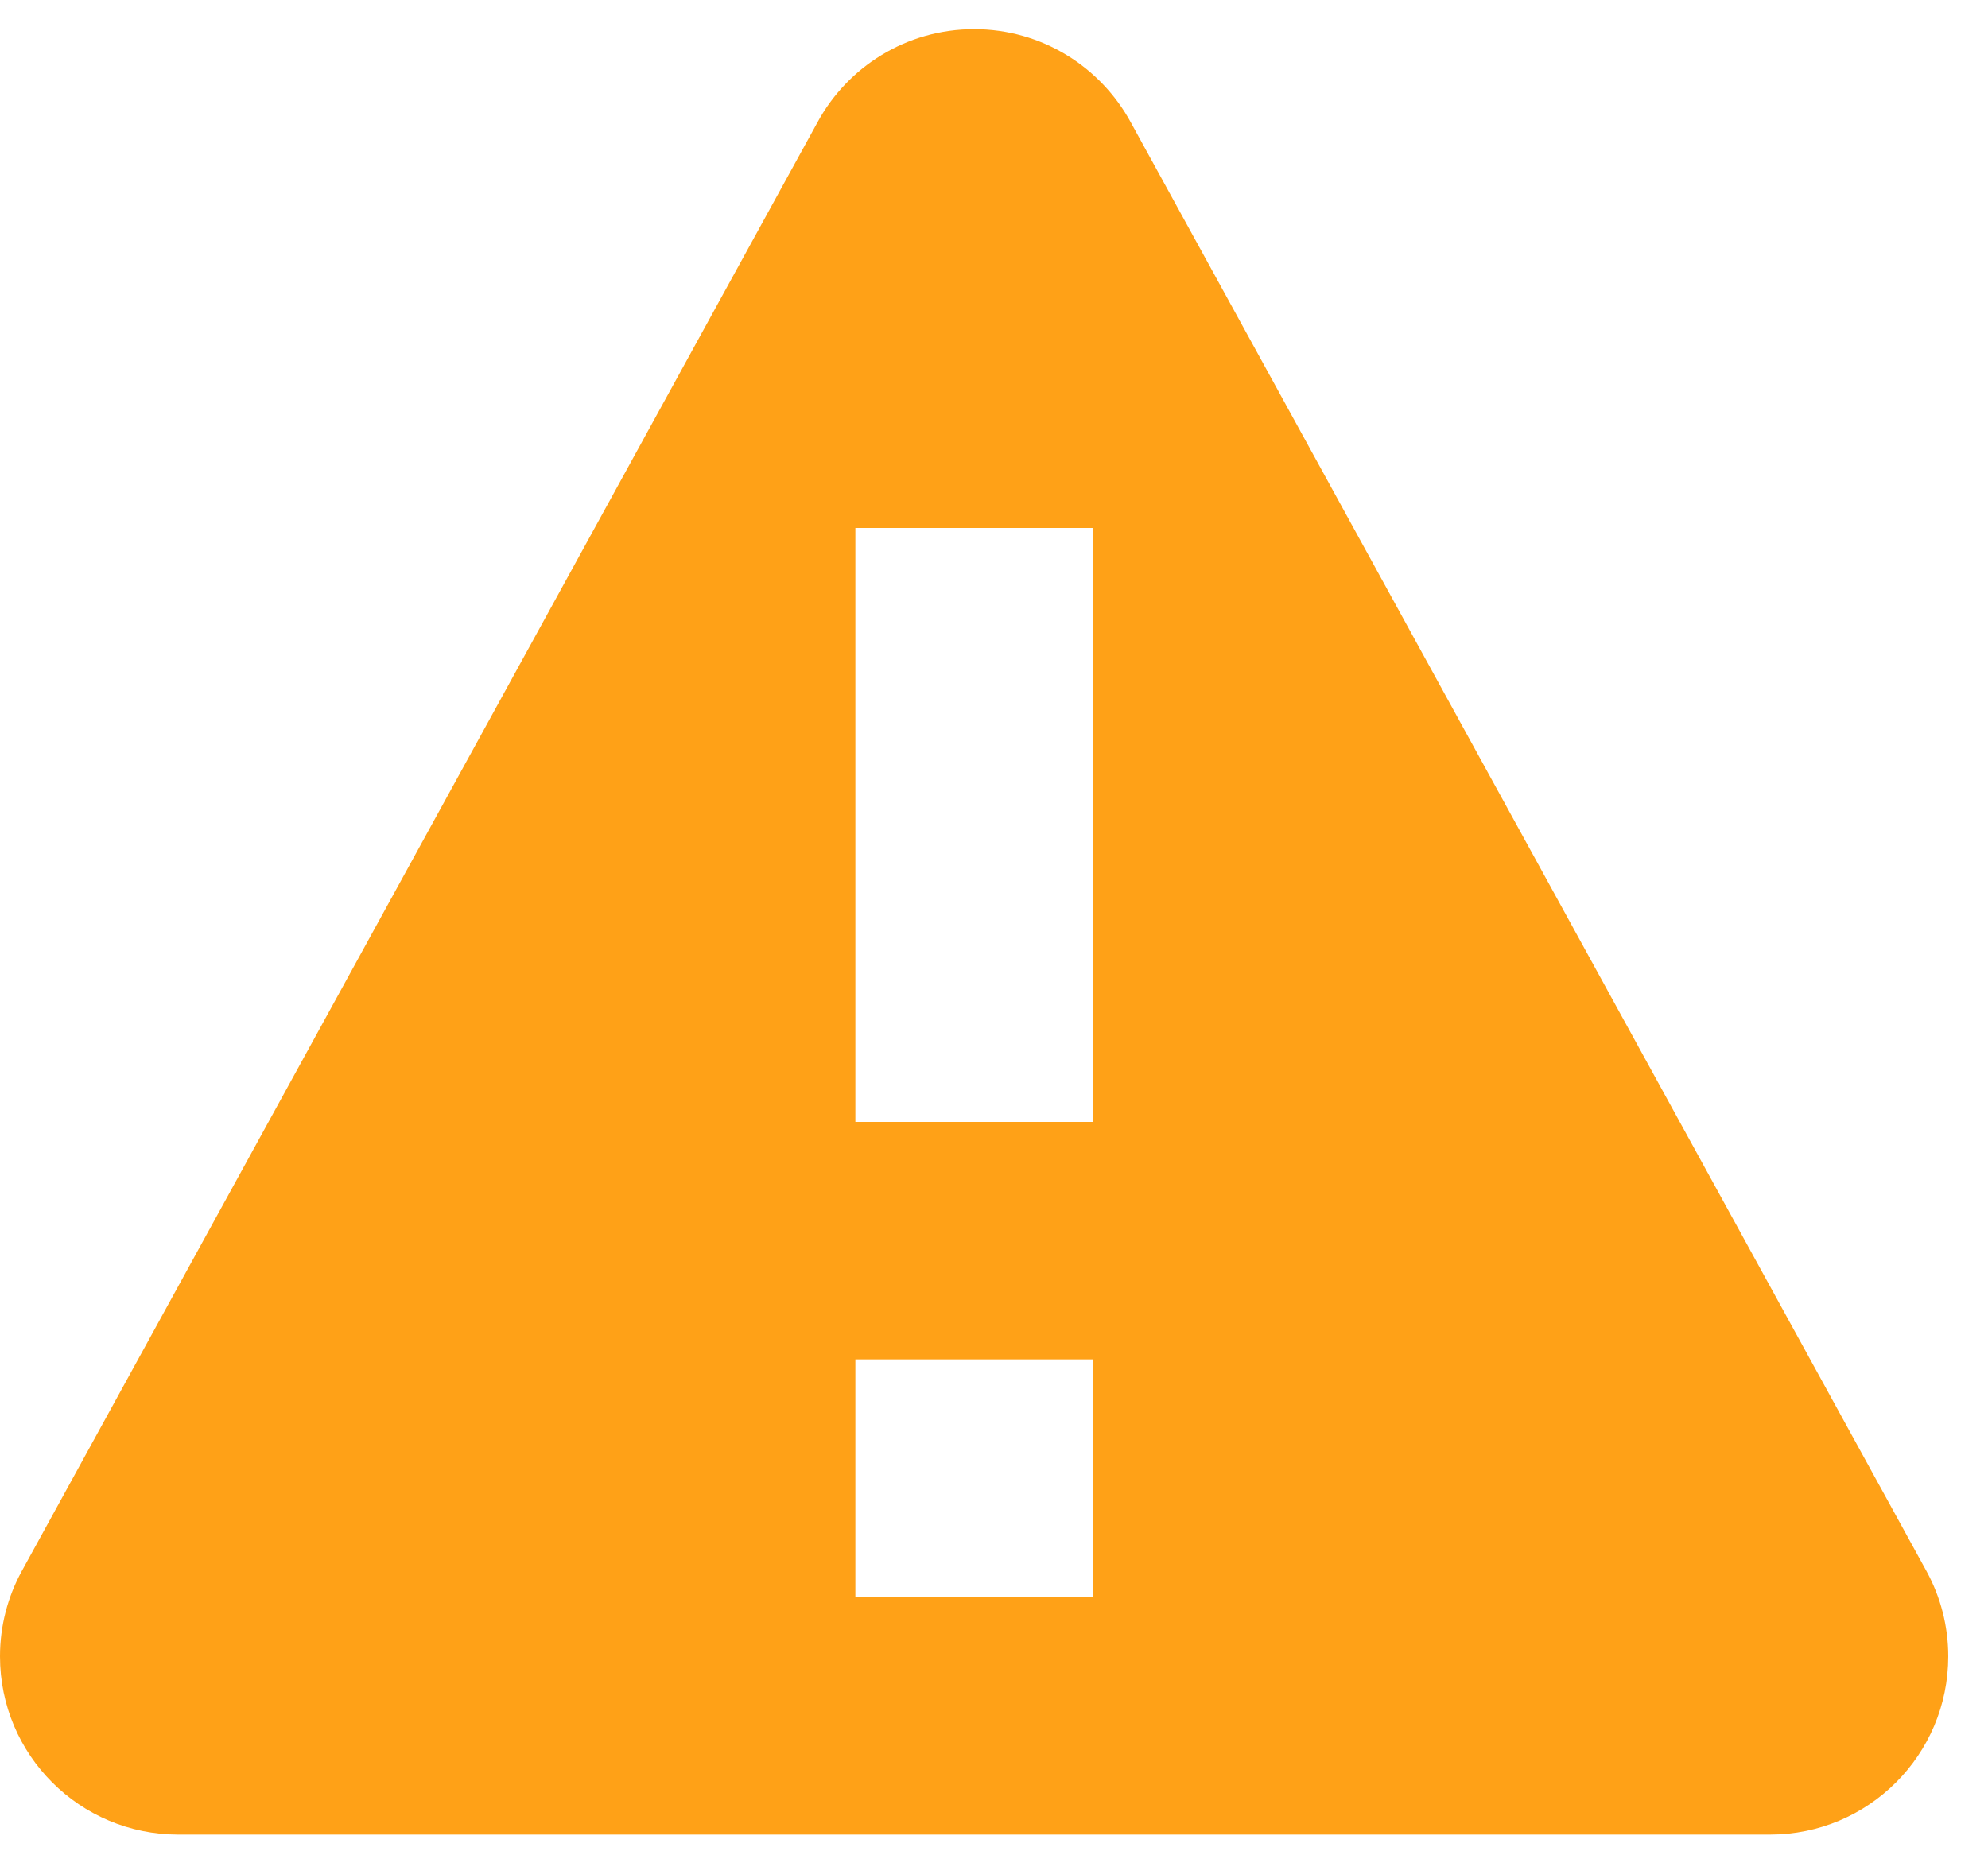 <svg width="15" height="14" viewBox="0 0 15 14" fill="none" xmlns="http://www.w3.org/2000/svg">
<path fill-rule="evenodd" clip-rule="evenodd" d="M14.538 11.86C14.641 12.05 14.7 12.268 14.7 12.499C14.7 13.242 14.098 13.844 13.355 13.844H1.345C0.602 13.844 0 13.242 0 12.499C0 12.268 0.059 12.05 0.162 11.86L6.167 0.925C6.394 0.505 6.839 0.22 7.35 0.22C7.861 0.22 8.305 0.505 8.533 0.925L14.538 11.86ZM6.454 10.258H8.246V12.051H6.454V10.258ZM8.246 3.984H6.454V8.466H8.246V3.984Z" fill="#FFA117"/>
</svg>

